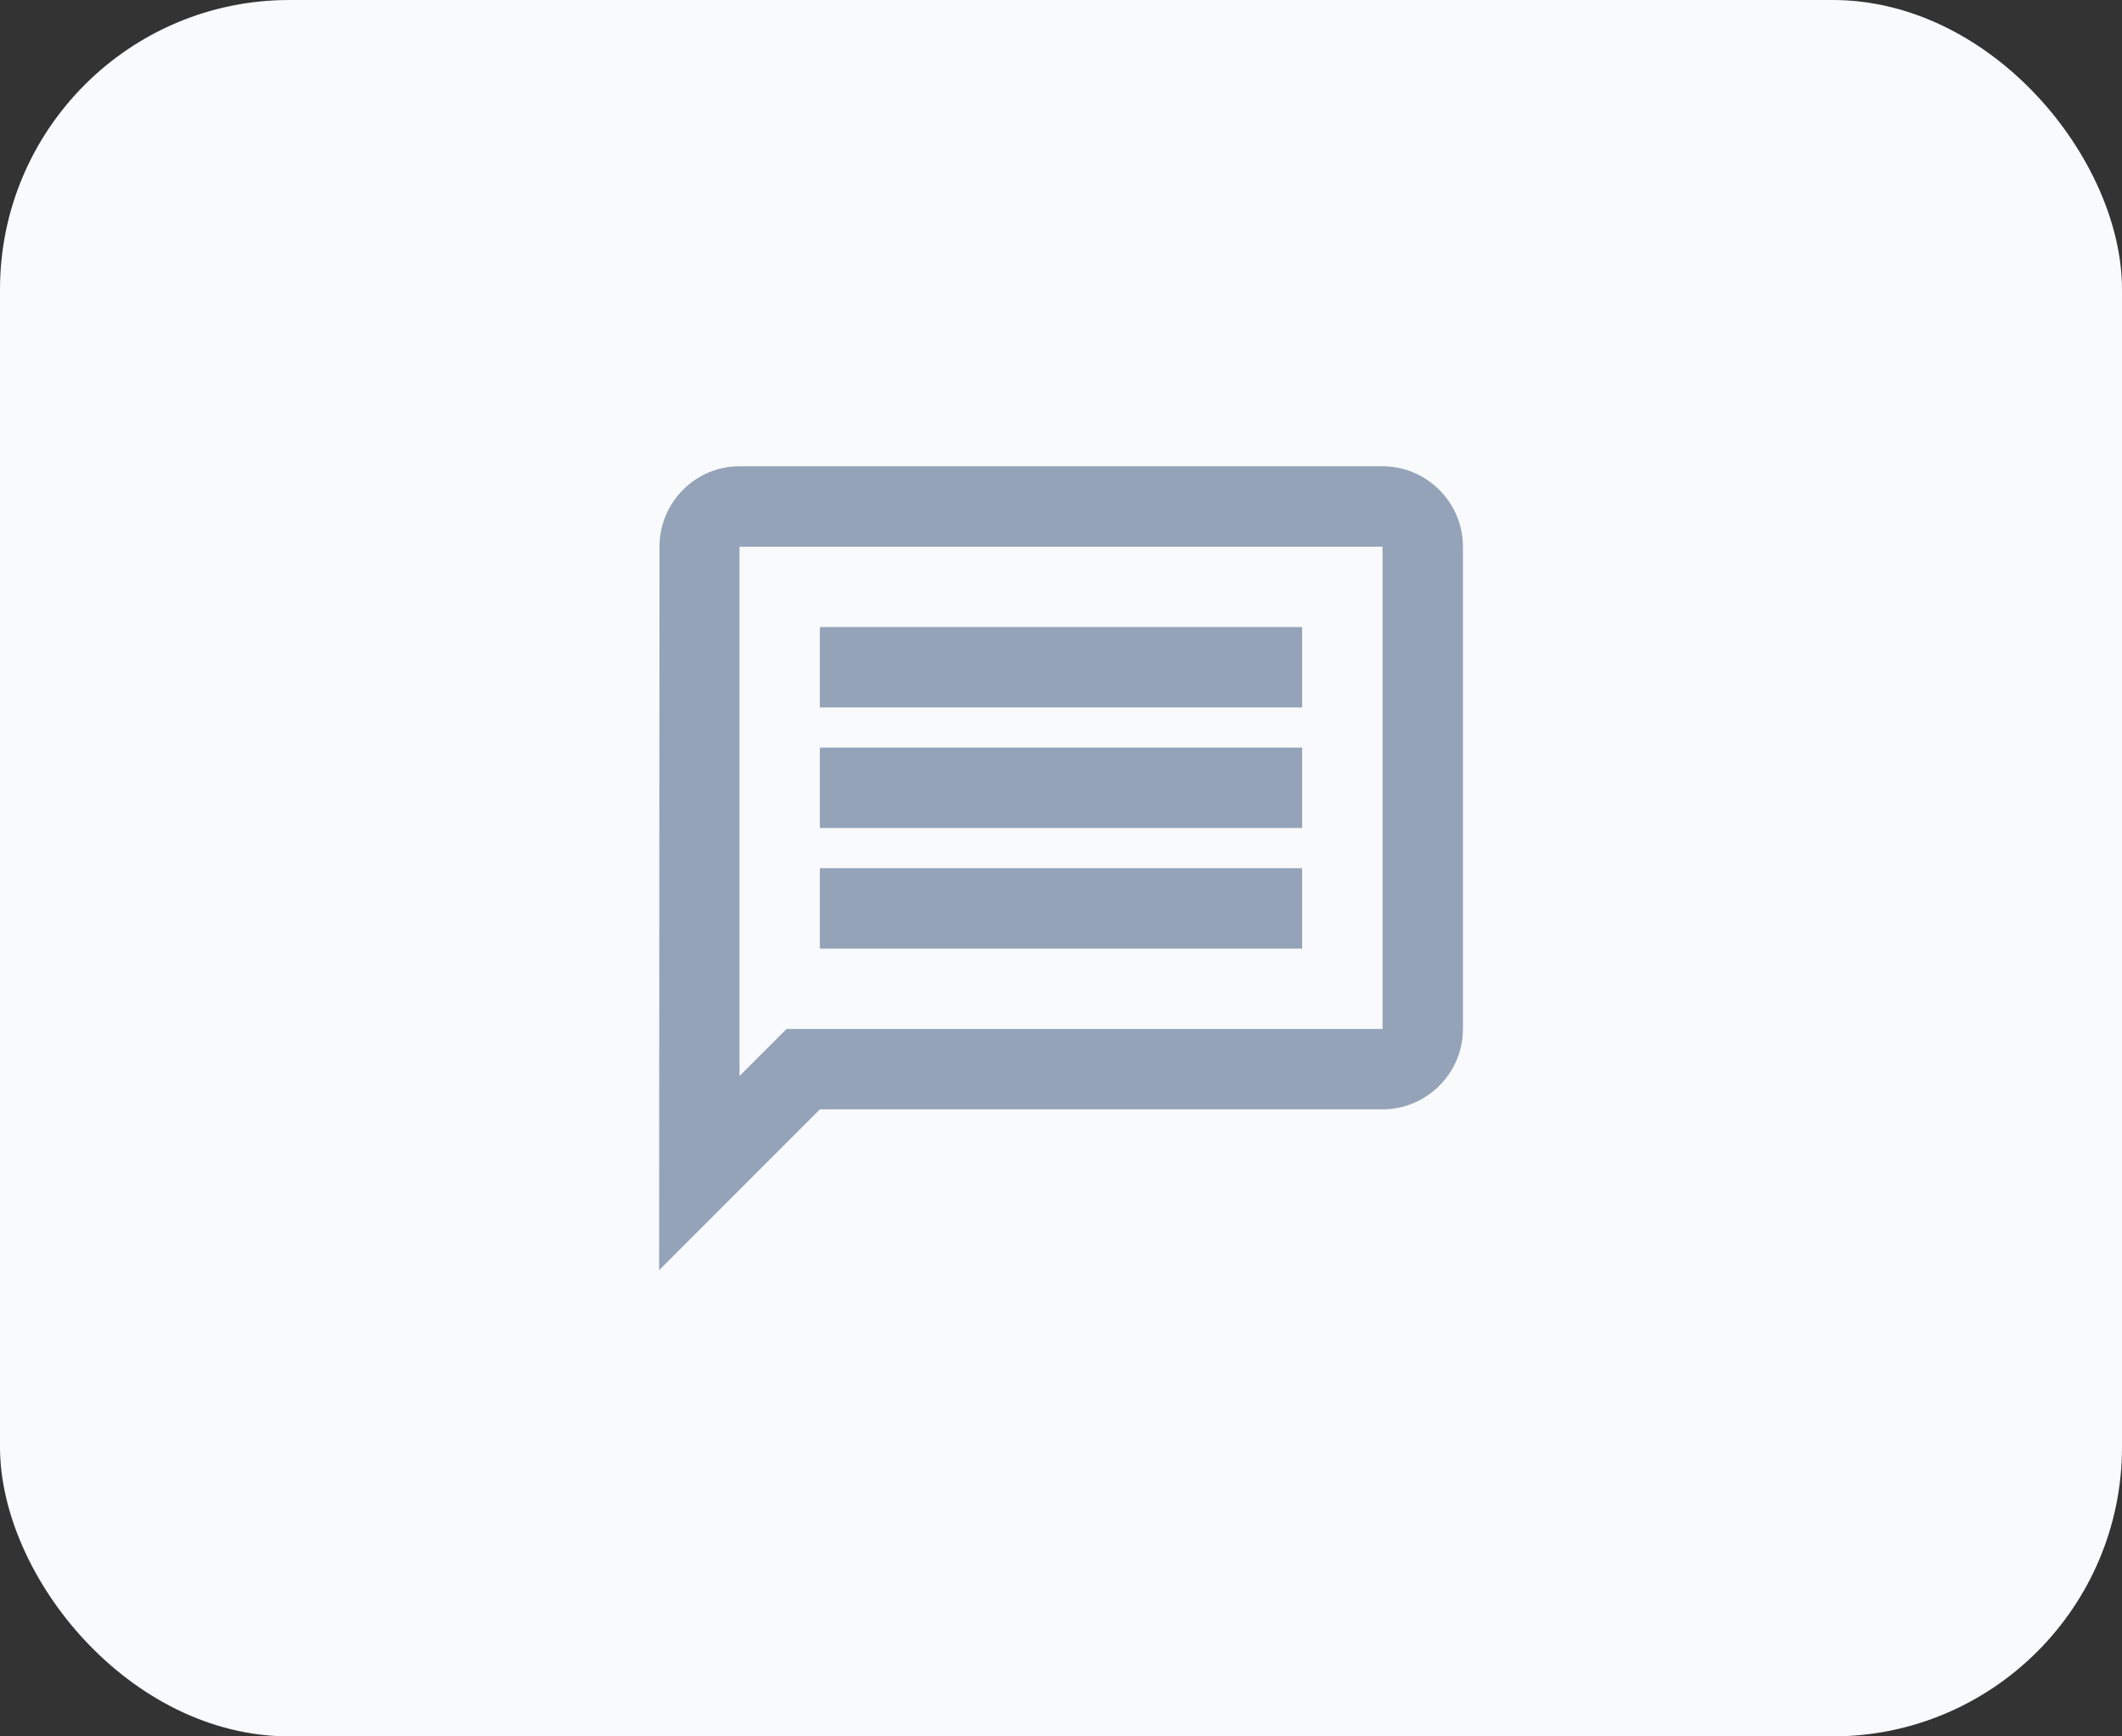 <svg width="44" height="36" viewBox="0 0 44 36" fill="none" xmlns="http://www.w3.org/2000/svg">
<rect x="0" y="0" width="44" height="36" fill="#333333" stroke="none"/>
<rect width="44" height="36" rx="6" fill="#F8FAFC"/>
<path d="M15.334 11.334H28.667V21.334H16.309L15.334 22.309V11.334ZM15.334 9.667C14.417 9.667 13.675 10.417 13.675 11.334L13.667 26.334L17 23H28.667C29.584 23 30.334 22.25 30.334 21.334V11.334C30.334 10.417 29.584 9.667 28.667 9.667H15.334ZM17 18H27V19.667H17V18ZM17 15.5H27V17.167H17V15.5ZM17 13H27V14.667H17V13Z" fill="#94A3B8"/>
</svg>
